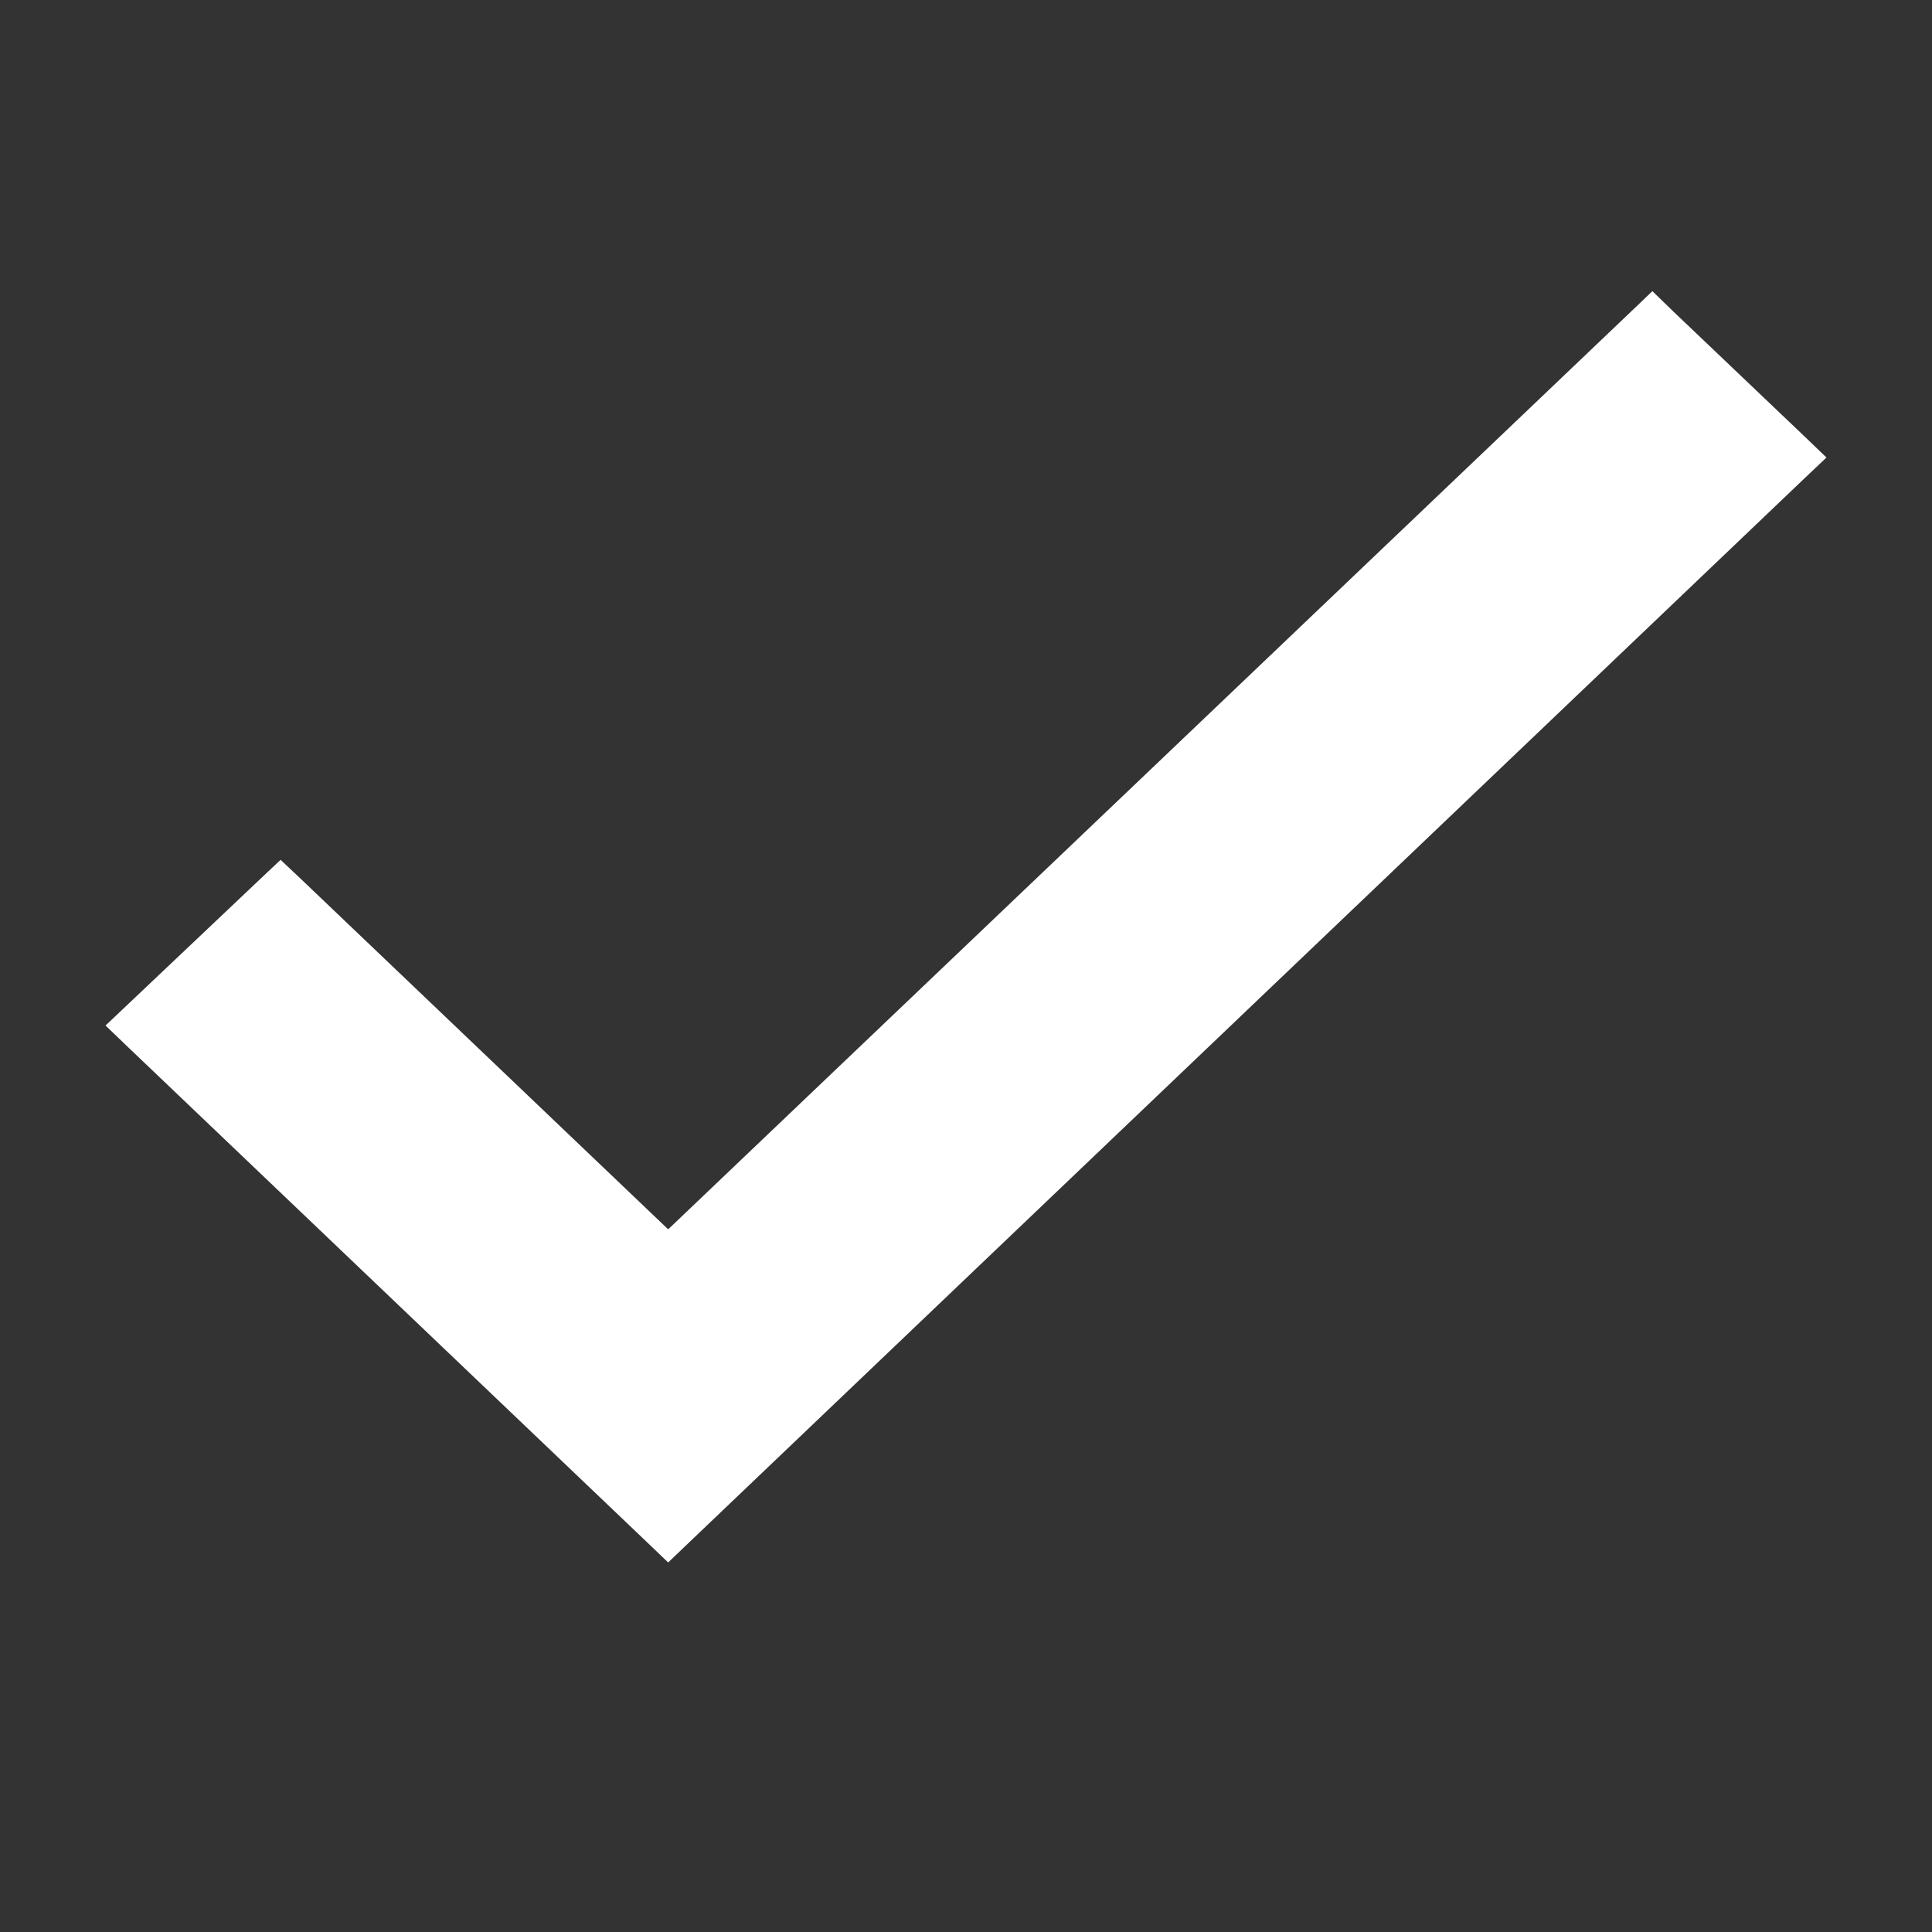 <svg width="13" height="13" xmlns="http://www.w3.org/2000/svg"><rect width="100%" height="100%" fill="#333333" stroke="none"/><path fill="none" d="M-1-1h15v15H-1z"/><path stroke-width=".2" stroke="#fff" fill="#fff" d="m1.957 5.988-.069-.065-.069.065-.888.841-.076.072.076.073 3.496 3.335.069.066.069-.066 7.504-7.159.076-.072-.076-.073-.882-.84-.069-.067-.069.066L4.496 8.41 1.957 5.988z"/></svg>